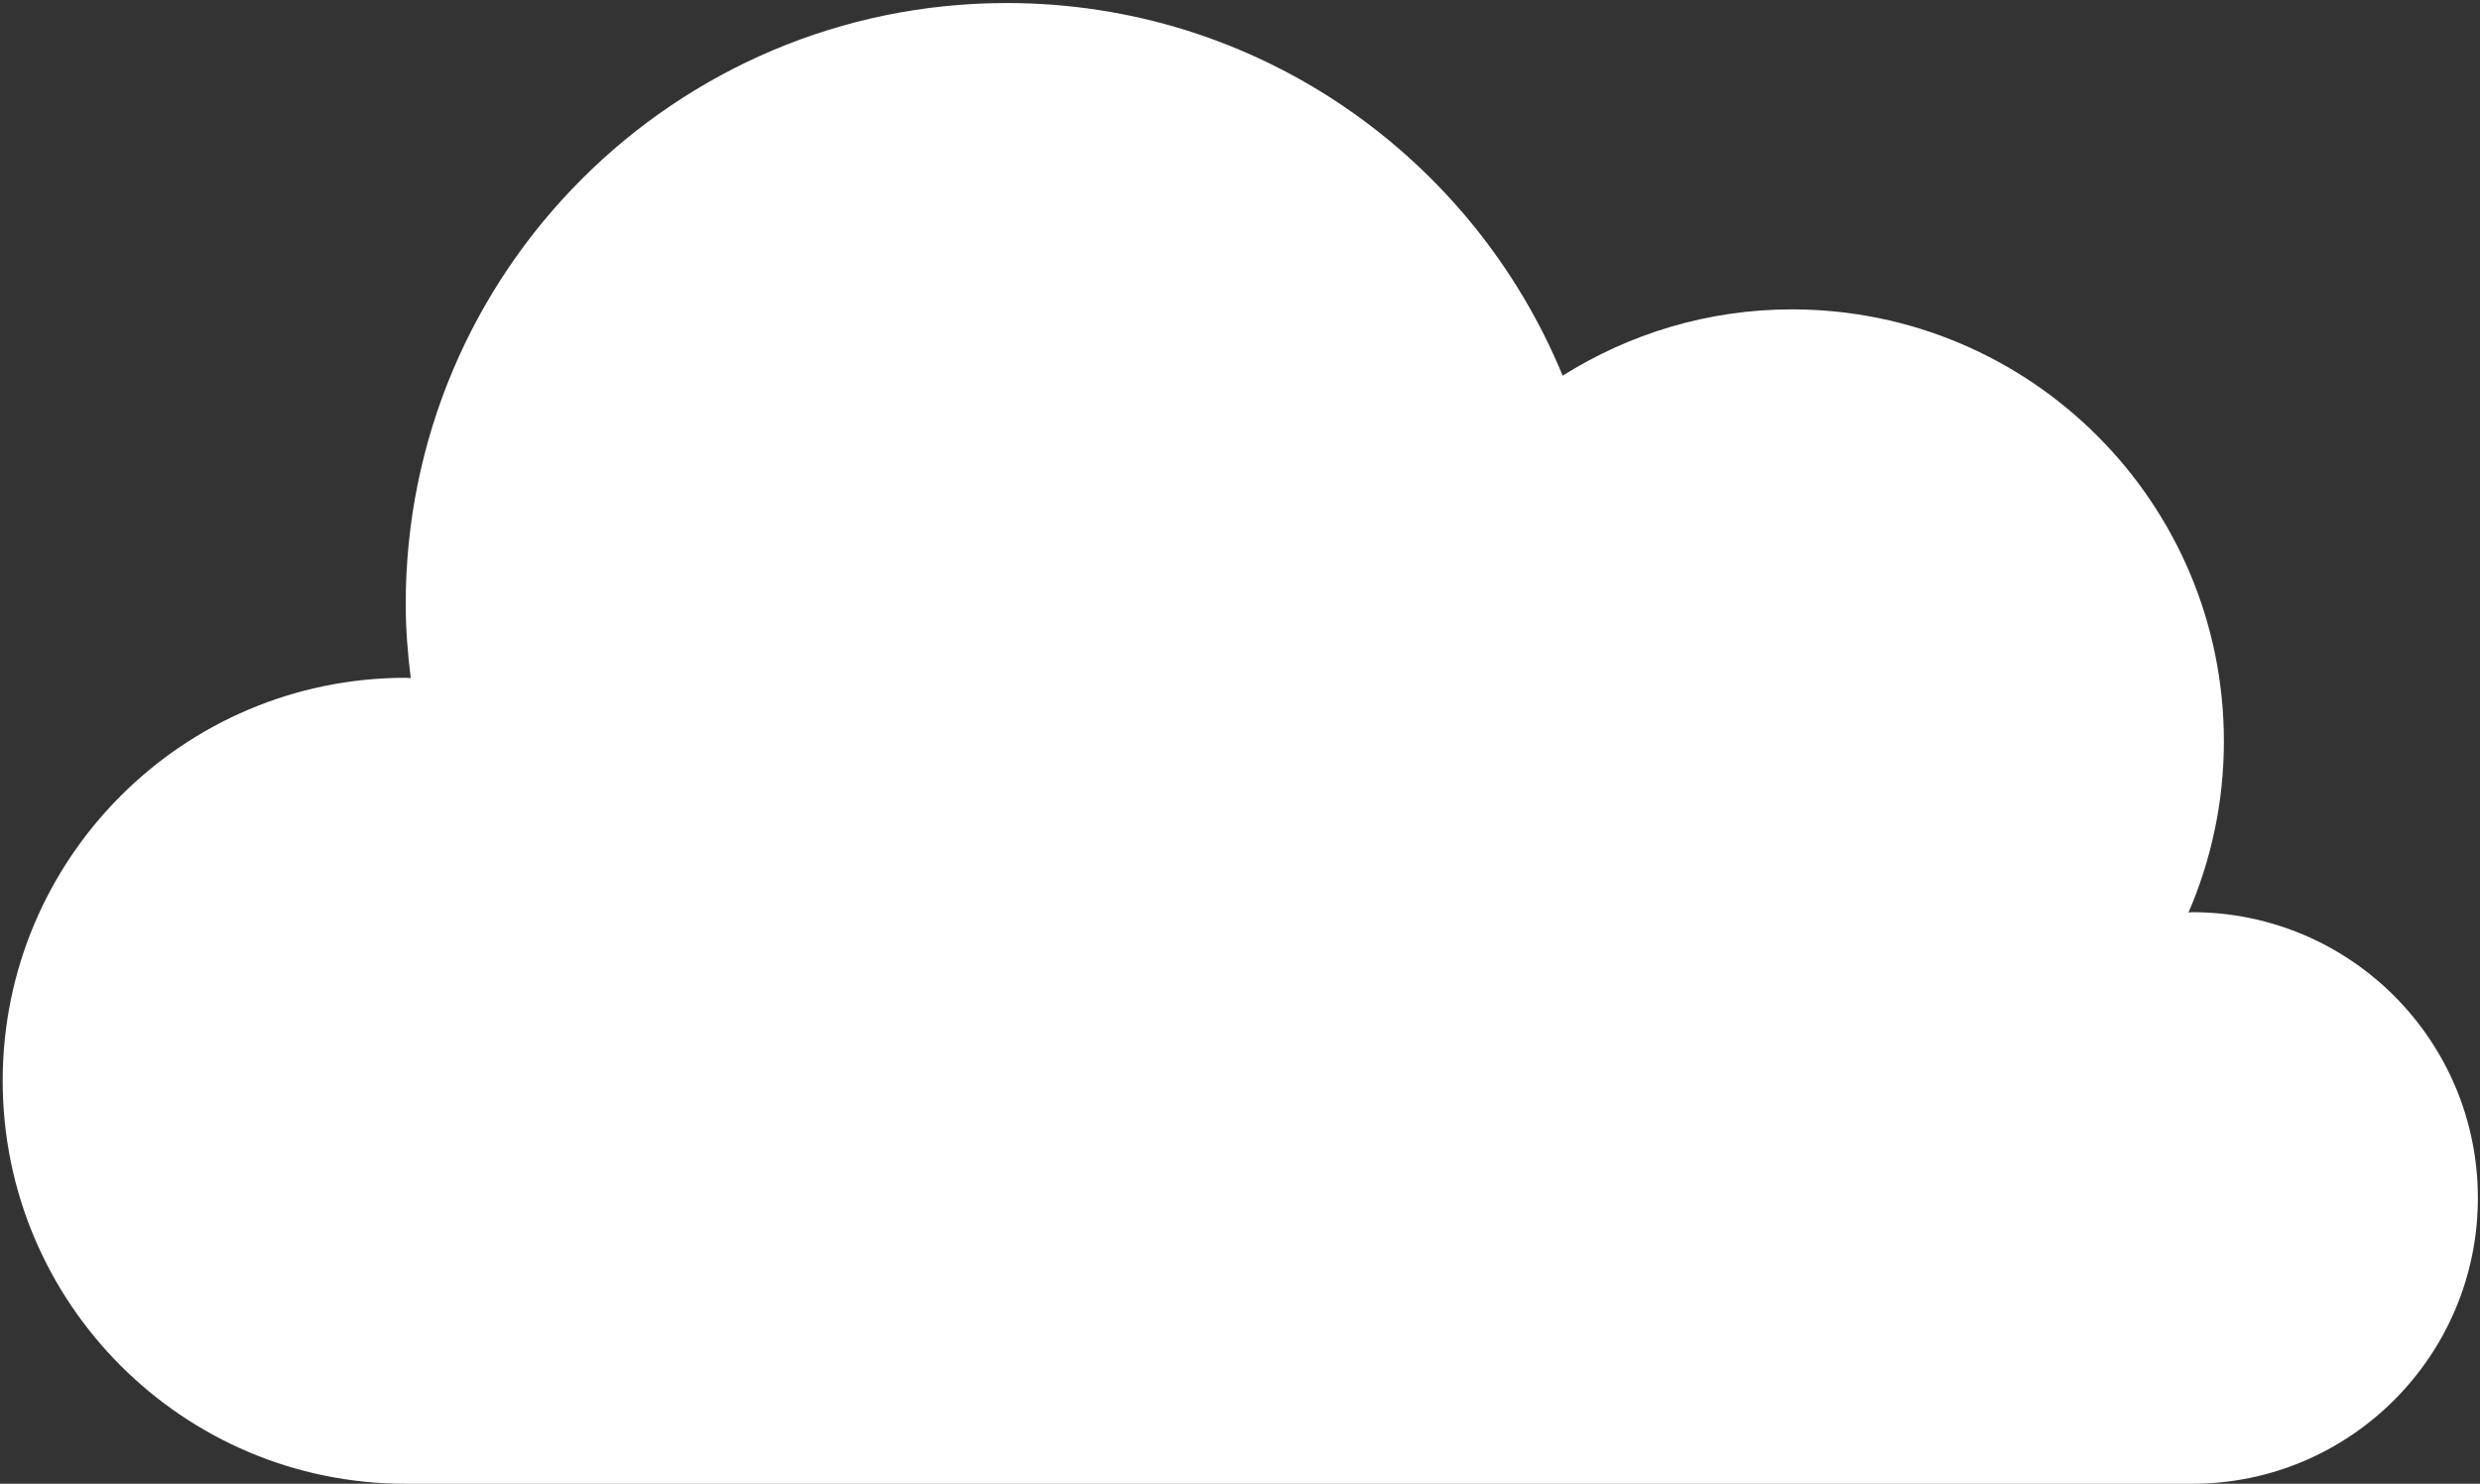 <?xml version="1.0" encoding="UTF-8" standalone="no"?>
<!DOCTYPE svg PUBLIC "-//W3C//DTD SVG 1.1//EN" "http://www.w3.org/Graphics/SVG/1.1/DTD/svg11.dtd">
<svg width="100%" height="100%" viewBox="0 0 702 420" version="1.1" xmlns="http://www.w3.org/2000/svg" xmlns:xlink="http://www.w3.org/1999/xlink" xml:space="preserve" xmlns:serif="http://www.serif.com/" style="fill-rule:evenodd;clip-rule:evenodd;stroke-linejoin:round;stroke-miterlimit:2;">
    <rect x="0" y="0" width="702" height="420" fill="#333333" stroke="none"/>
    <g transform="matrix(1,0,0,1,-404,-565)">
        <g transform="matrix(4.167,0,0,4.167,0,0)">
            <path d="M245.859,197.555C245.775,197.555 245.698,197.579 245.615,197.58C247.157,194.013 248.021,190.084 248.021,185.951C248.021,169.743 234.882,156.605 218.675,156.605C212.947,156.605 207.62,158.271 203.103,161.109C196.993,146.259 182.397,135.795 165.343,135.795C142.792,135.795 124.512,154.076 124.512,176.626C124.512,178.331 124.65,180 124.853,181.65C124.738,181.648 124.627,181.633 124.512,181.633C109.393,181.633 97.135,193.89 97.135,209.009C97.135,224.128 109.393,236.385 124.512,236.385L245.859,236.385C256.582,236.385 265.274,227.693 265.274,216.97C265.274,206.248 256.582,197.555 245.859,197.555Z" style="fill:white;fill-rule:nonzero;"/>
        </g>
    </g>
</svg>

